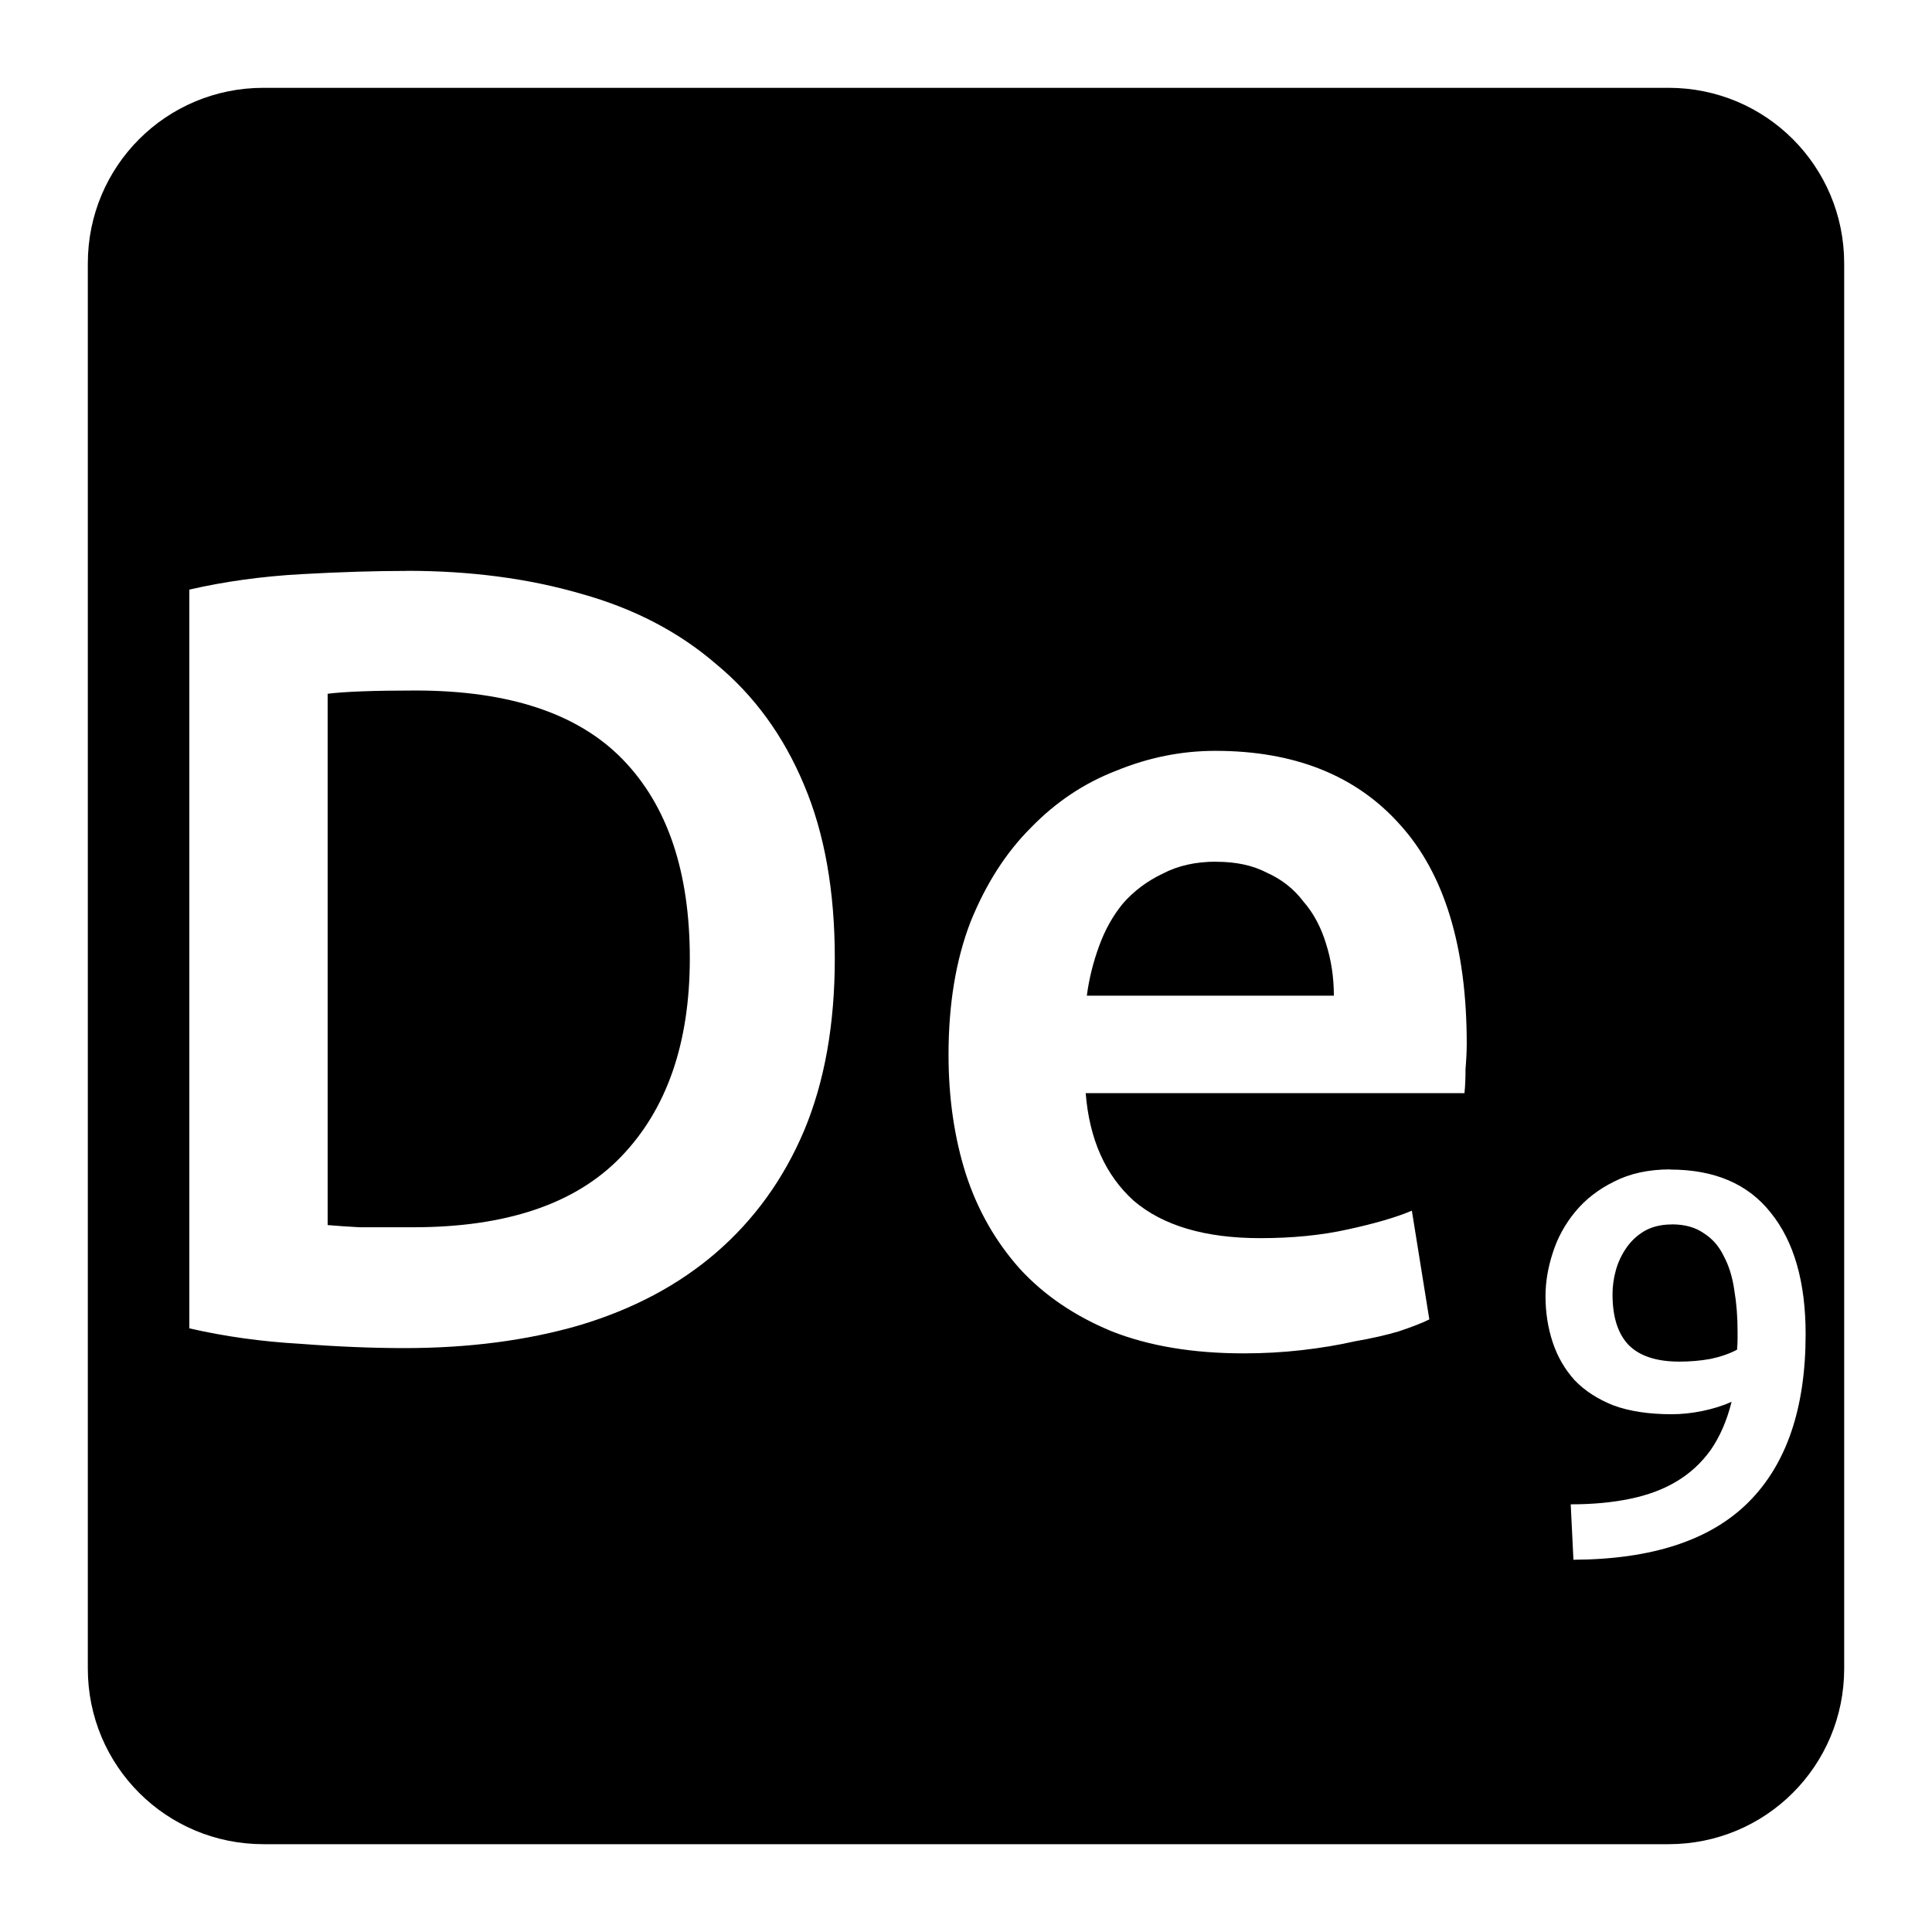 <svg viewBox="0 0 22 22" xmlns="http://www.w3.org/2000/svg">
 <path d="m3 1c-1.108 0-2 0.892-2 2v16c0 1.108 0.892 2 2 2h16c1.108 0 2-0.892 2-2v-16c0-1.108-0.892-2-2-2h-16zm1.631 5.5c0.725 0 1.388 0.087 1.988 0.262 0.6 0.167 1.112 0.434 1.537 0.801 0.433 0.358 0.767 0.817 1 1.375 0.233 0.55 0.35 1.208 0.35 1.975 0 0.75-0.116 1.405-0.35 1.963-0.233 0.55-0.567 1.012-1 1.387-0.425 0.367-0.942 0.643-1.551 0.826-0.6 0.175-1.267 0.262-2 0.262-0.35 0-0.746-0.015-1.187-0.049-0.442-0.025-0.862-0.084-1.262-0.176v-8.412c0.4-0.092 0.825-0.151 1.275-0.176s0.849-0.037 1.199-0.037zm0.1 1.363c-0.467 0-0.8 0.012-1 0.037v6.05c0.092 8e-3 0.213 0.017 0.363 0.025h0.611c1.058 0 1.847-0.265 2.363-0.799 0.525-0.542 0.787-1.297 0.787-2.264 0-0.983-0.253-1.737-0.762-2.262-0.508-0.525-1.297-0.787-2.363-0.787zm9.107 0.687c0.9 0 1.6 0.278 2.1 0.836 0.508 0.558 0.764 1.392 0.764 2.5 0 0.083-5e-3 0.181-0.014 0.289 0 0.1-3e-3 0.19-0.012 0.273h-4.313c0.042 0.525 0.224 0.935 0.549 1.227 0.333 0.283 0.813 0.424 1.438 0.424 0.367 0 0.7-0.033 1-0.1 0.308-0.067 0.552-0.138 0.727-0.213l0.199 1.238c-0.083 0.042-0.2 0.087-0.35 0.137-0.142 0.042-0.308 0.08-0.5 0.113-0.183 0.042-0.383 0.075-0.6 0.1s-0.439 0.037-0.664 0.037c-0.575 0-1.075-0.083-1.5-0.25-0.425-0.175-0.774-0.413-1.049-0.713-0.275-0.308-0.48-0.666-0.613-1.074-0.133-0.417-0.199-0.872-0.199-1.363 0-0.575 0.083-1.078 0.25-1.512 0.175-0.433 0.404-0.791 0.688-1.074 0.283-0.292 0.608-0.509 0.975-0.65 0.367-0.15 0.742-0.225 1.125-0.225zm0.012 1.262c-0.233 0-0.436 0.045-0.611 0.137-0.175 0.083-0.326 0.196-0.451 0.338-0.117 0.142-0.207 0.305-0.273 0.488-0.067 0.183-0.114 0.371-0.139 0.563h2.813c0-0.208-0.03-0.405-0.088-0.588-0.058-0.192-0.145-0.355-0.262-0.488-0.108-0.142-0.245-0.249-0.412-0.324-0.158-0.083-0.351-0.125-0.576-0.125zm5.168 3.506c0.508 0 0.89 0.165 1.148 0.494 0.262 0.325 0.395 0.785 0.395 1.381 0 0.842-0.217 1.479-0.65 1.912s-1.098 0.652-1.994 0.656l-0.031-0.631c0.25 0 0.476-0.021 0.676-0.063 0.204-0.042 0.381-0.108 0.531-0.199 0.154-0.092 0.283-0.212 0.387-0.357 0.104-0.15 0.184-0.332 0.238-0.549-0.1 0.046-0.211 0.08-0.332 0.105s-0.237 0.037-0.35 0.037c-0.258 0-0.479-0.033-0.662-0.1-0.179-0.071-0.327-0.166-0.443-0.287-0.113-0.125-0.196-0.269-0.25-0.432-0.054-0.162-0.082-0.338-0.082-0.525 0-0.162 0.028-0.326 0.082-0.492 0.054-0.171 0.139-0.327 0.256-0.469s0.264-0.256 0.443-0.344c0.179-0.092 0.393-0.139 0.639-0.139zm0.018 0.625c-0.121 0-0.225 0.026-0.313 0.076-0.083 0.05-0.151 0.114-0.205 0.193s-0.094 0.164-0.119 0.256-0.037 0.182-0.037 0.27c0 0.254 0.059 0.445 0.18 0.574 0.125 0.129 0.32 0.193 0.582 0.193 0.121 0 0.239-0.01 0.355-0.031 0.117-0.025 0.217-0.06 0.301-0.105 4e-3 -0.046 6e-3 -0.086 6e-3 -0.119v-0.088c0-0.167-0.012-0.323-0.037-0.469-0.021-0.15-0.061-0.278-0.119-0.387-0.054-0.113-0.13-0.201-0.23-0.264-0.096-0.067-0.217-0.1-0.363-0.1z" fill="#000000"/>
</svg>
